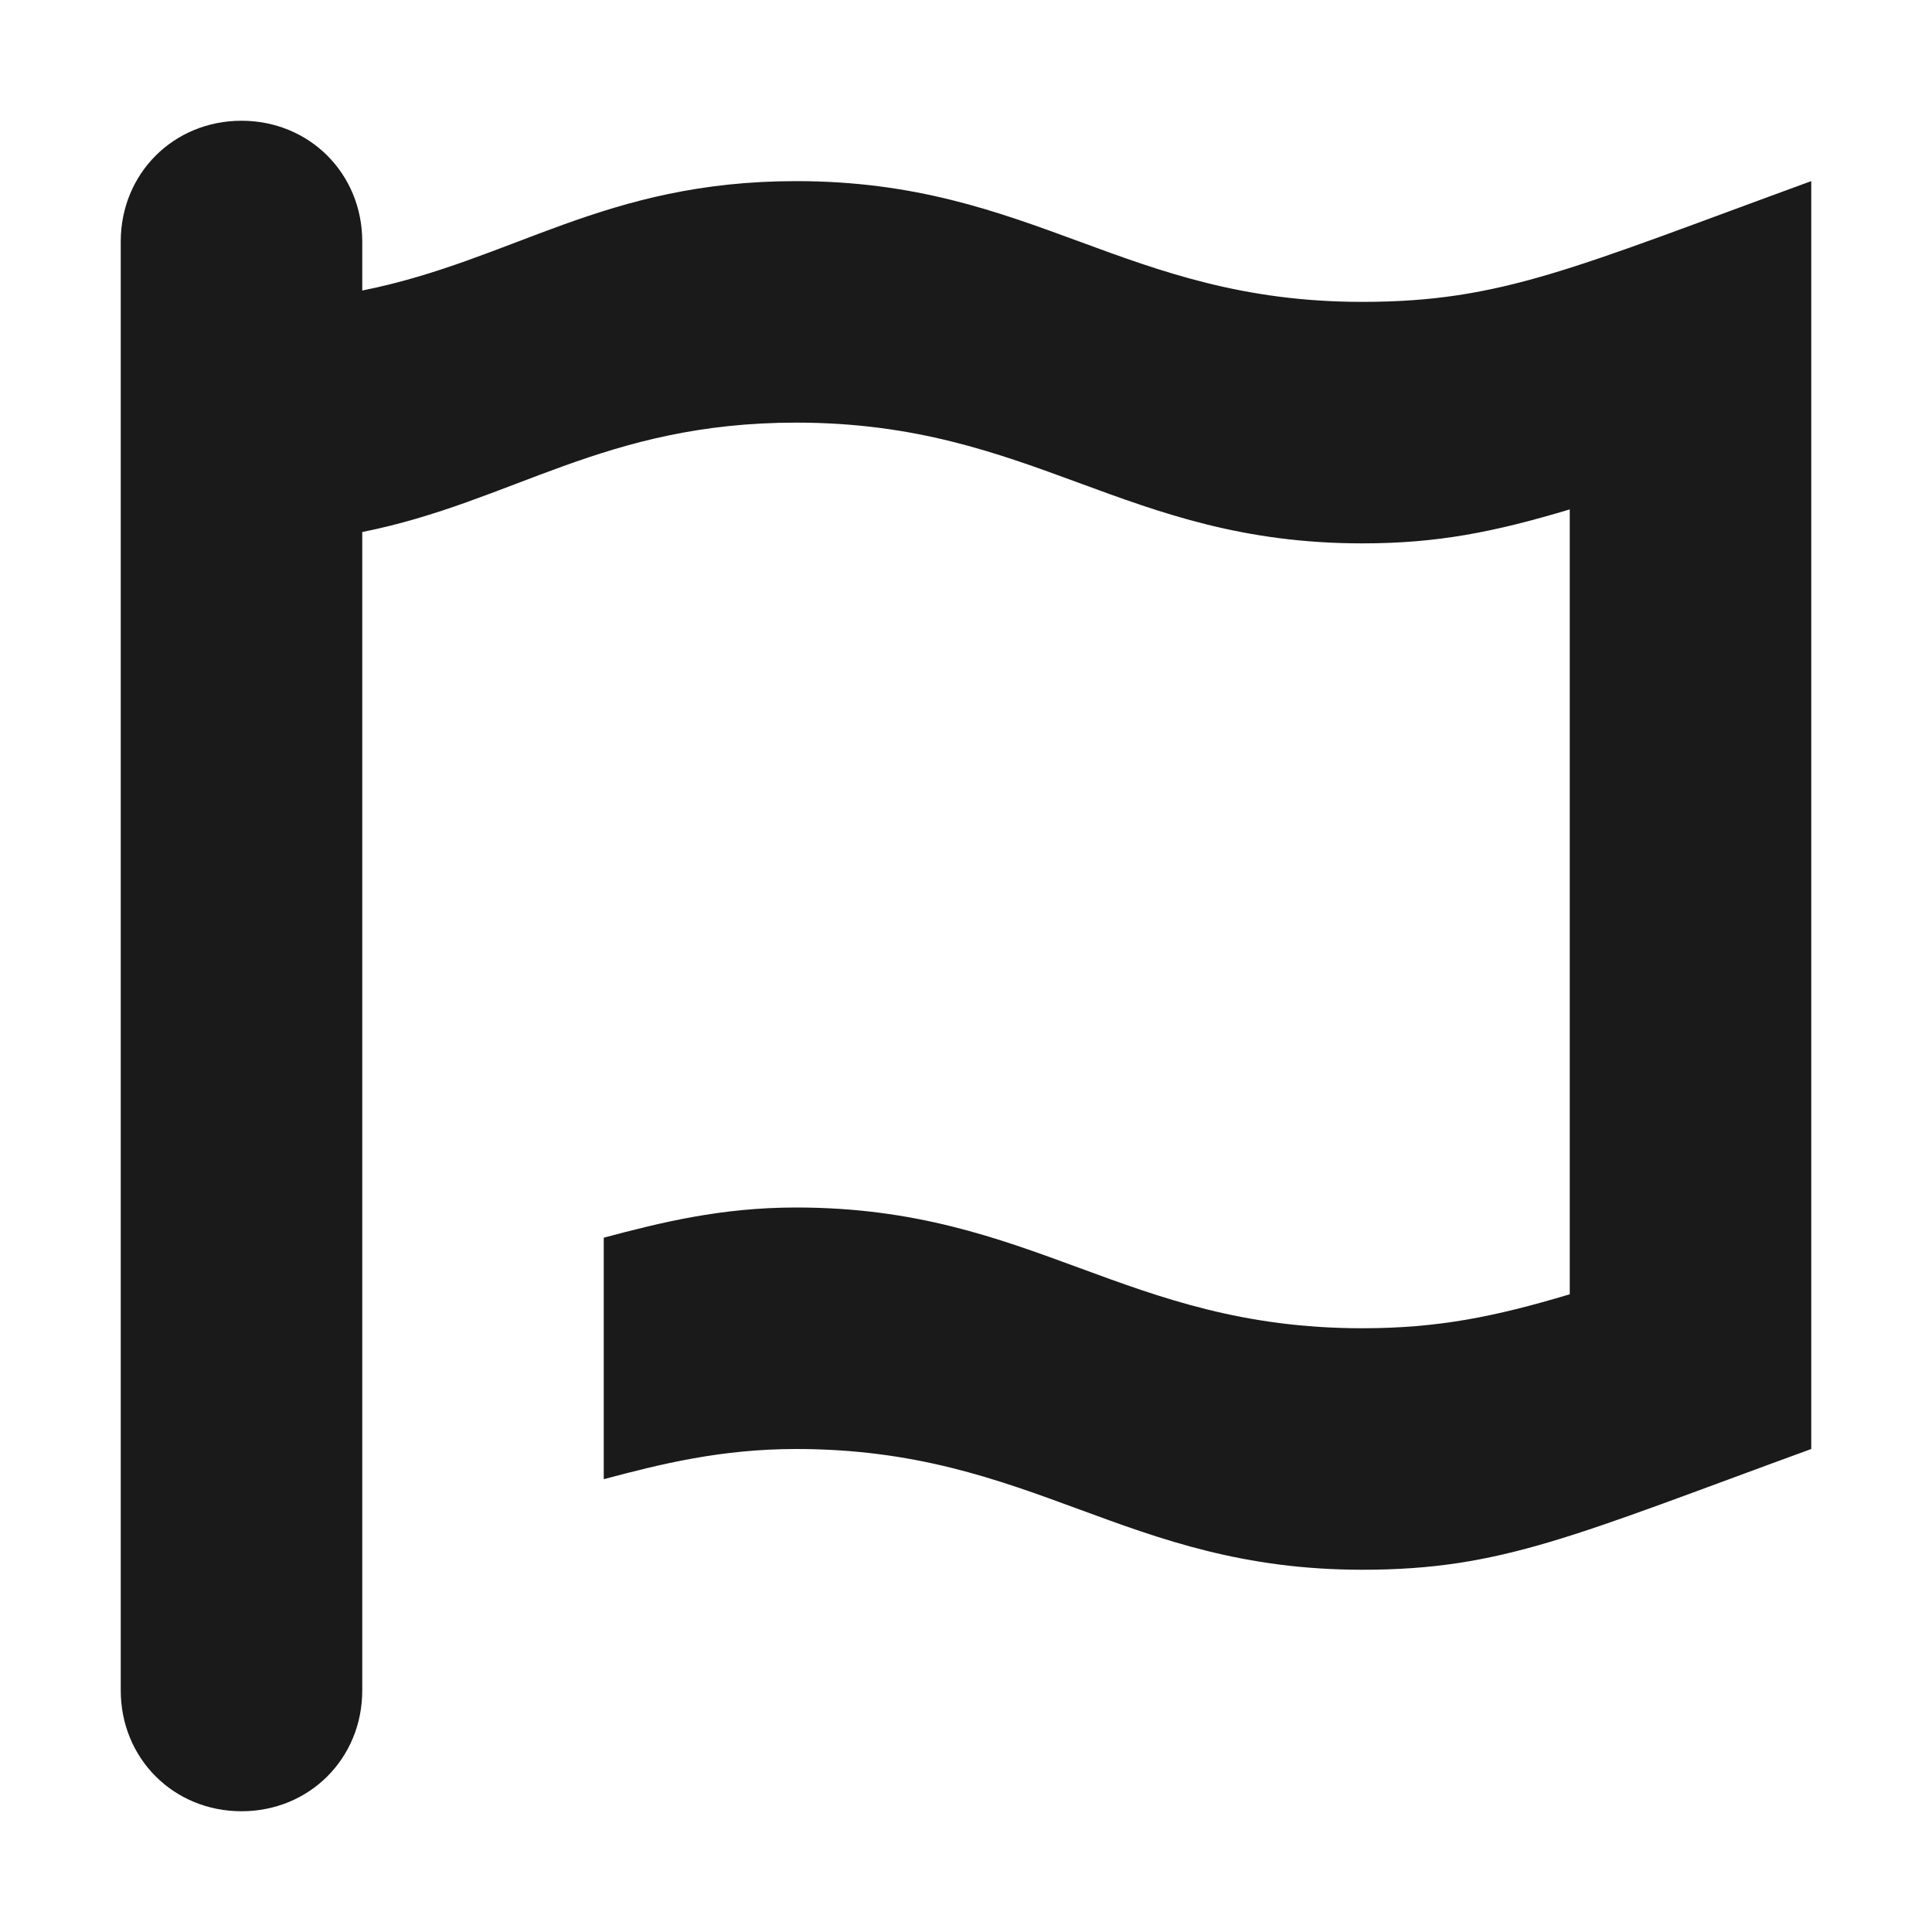 <svg width="24" height="24" viewBox="0 0 24 24" fill="none" xmlns="http://www.w3.org/2000/svg">
<path d="M22.5 2.25V18C19.547 19.078 18.656 19.5 16.922 19.5C13.969 19.5 12.844 18 9.891 18C8.953 18 8.203 18.188 7.5 18.375V15.375C8.203 15.188 8.953 15 9.891 15C12.844 15 13.969 16.5 16.922 16.5C17.859 16.5 18.562 16.359 19.5 16.078V6.328C18.562 6.609 17.859 6.75 16.922 6.75C13.969 6.75 12.844 5.25 9.891 5.25C7.5 5.25 6.375 6.234 4.5 6.609V21C4.5 21.844 3.844 22.5 3 22.5C2.156 22.5 1.5 21.844 1.5 21V3C1.5 2.156 2.156 1.5 3 1.5C3.844 1.5 4.5 2.156 4.5 3V3.609C6.375 3.234 7.5 2.25 9.891 2.25C12.844 2.25 13.969 3.75 16.922 3.75C18.656 3.75 19.547 3.328 22.5 2.25Z" fill="#1A1A1A"/>
</svg>